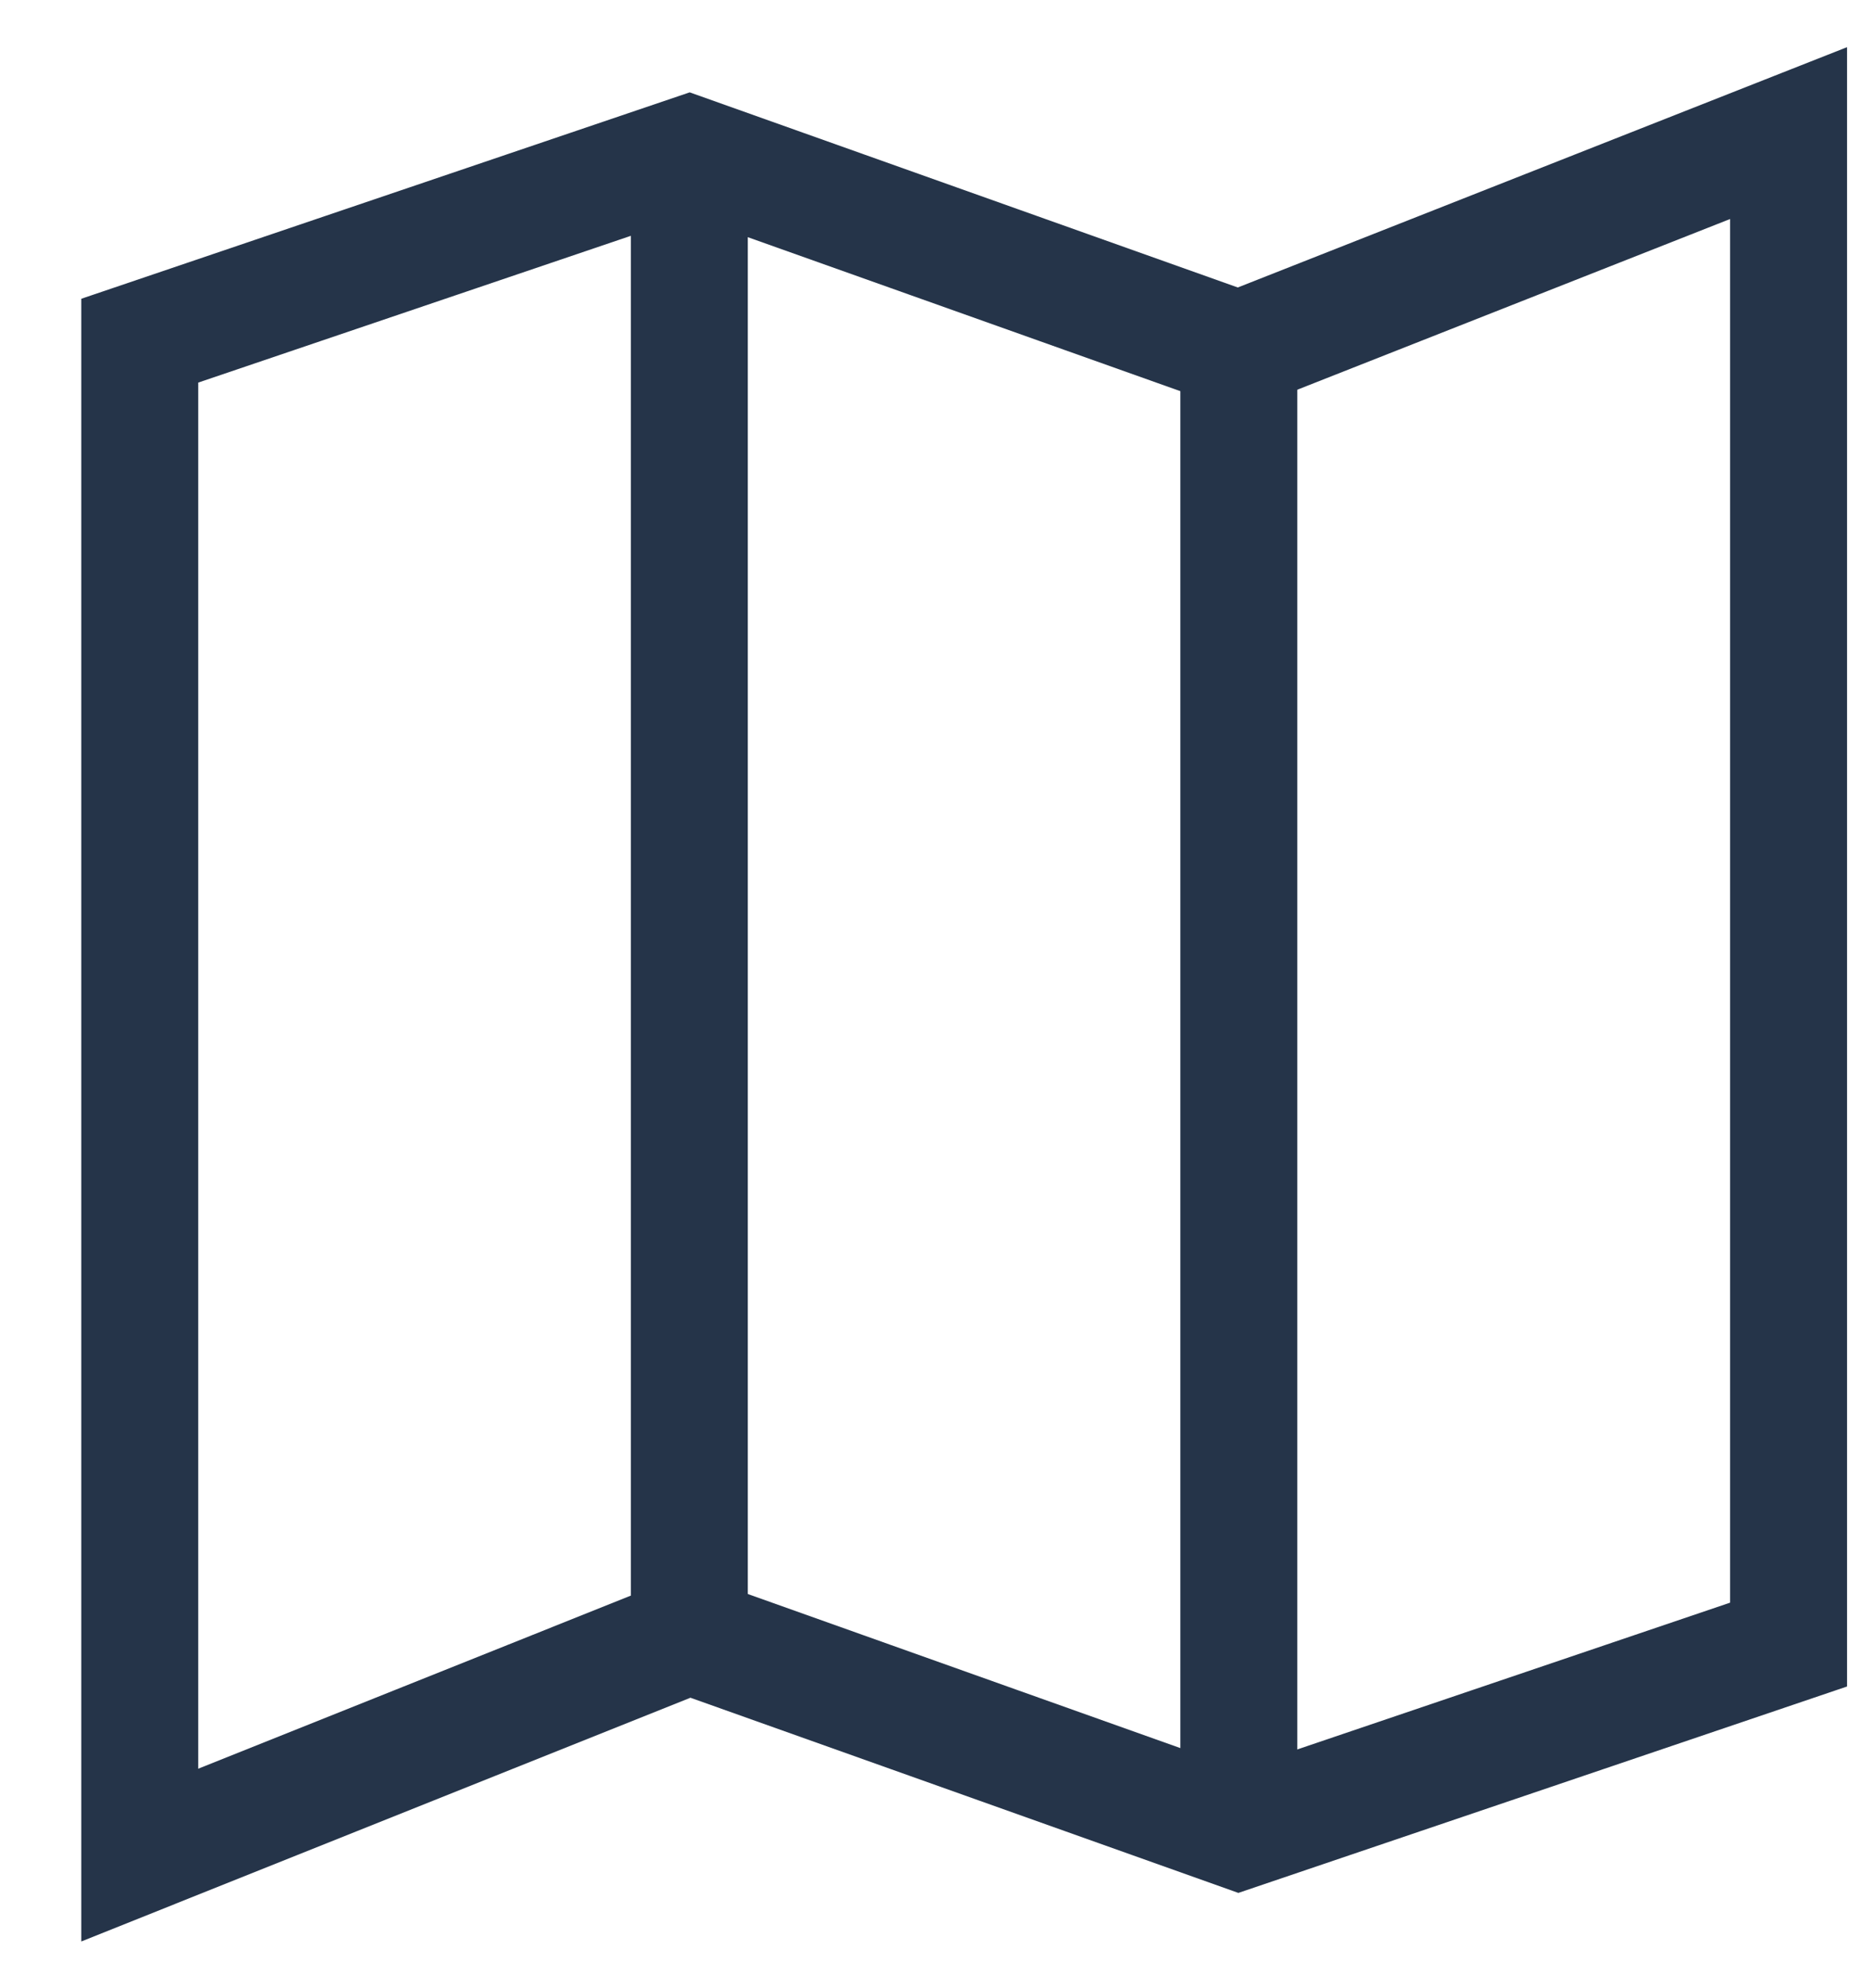 <?xml version="1.0" encoding="UTF-8"?>
<svg width="16px" height="17px" viewBox="0 0 16 17" version="1.1" xmlns="http://www.w3.org/2000/svg" xmlns:xlink="http://www.w3.org/1999/xlink">
    <!-- Generator: sketchtool 51.1 (57501) - http://www.bohemiancoding.com/sketch -->
    <title>61205675-86BA-4117-98AC-A0156B0A5A37</title>
    <desc>Created with sketchtool.</desc>
    <defs></defs>
    <g id="Search-&amp;-Results" stroke="none" stroke-width="1" fill="none" fill-rule="evenodd">
        <g id="Search---Results" transform="translate(-703, -538)" stroke="#253449">
            <g id="Group-27" transform="translate(590, 538)">
                <g id="map" transform="translate(114, 1)">
                    <polygon id="Stroke-1" points="0.195 1.913 4.894 0.319 9.594 1.992 14.295 0.138 14.295 13.062 9.594 14.656 4.894 12.982 0.195 14.862"></polygon>
                    <path d="M4.895,0.32 L4.895,12.982" id="Stroke-3"></path>
                    <path d="M9.594,1.991 L9.594,14.655" id="Stroke-5"></path>
                </g>
            </g>
        </g>
    </g>
</svg>
